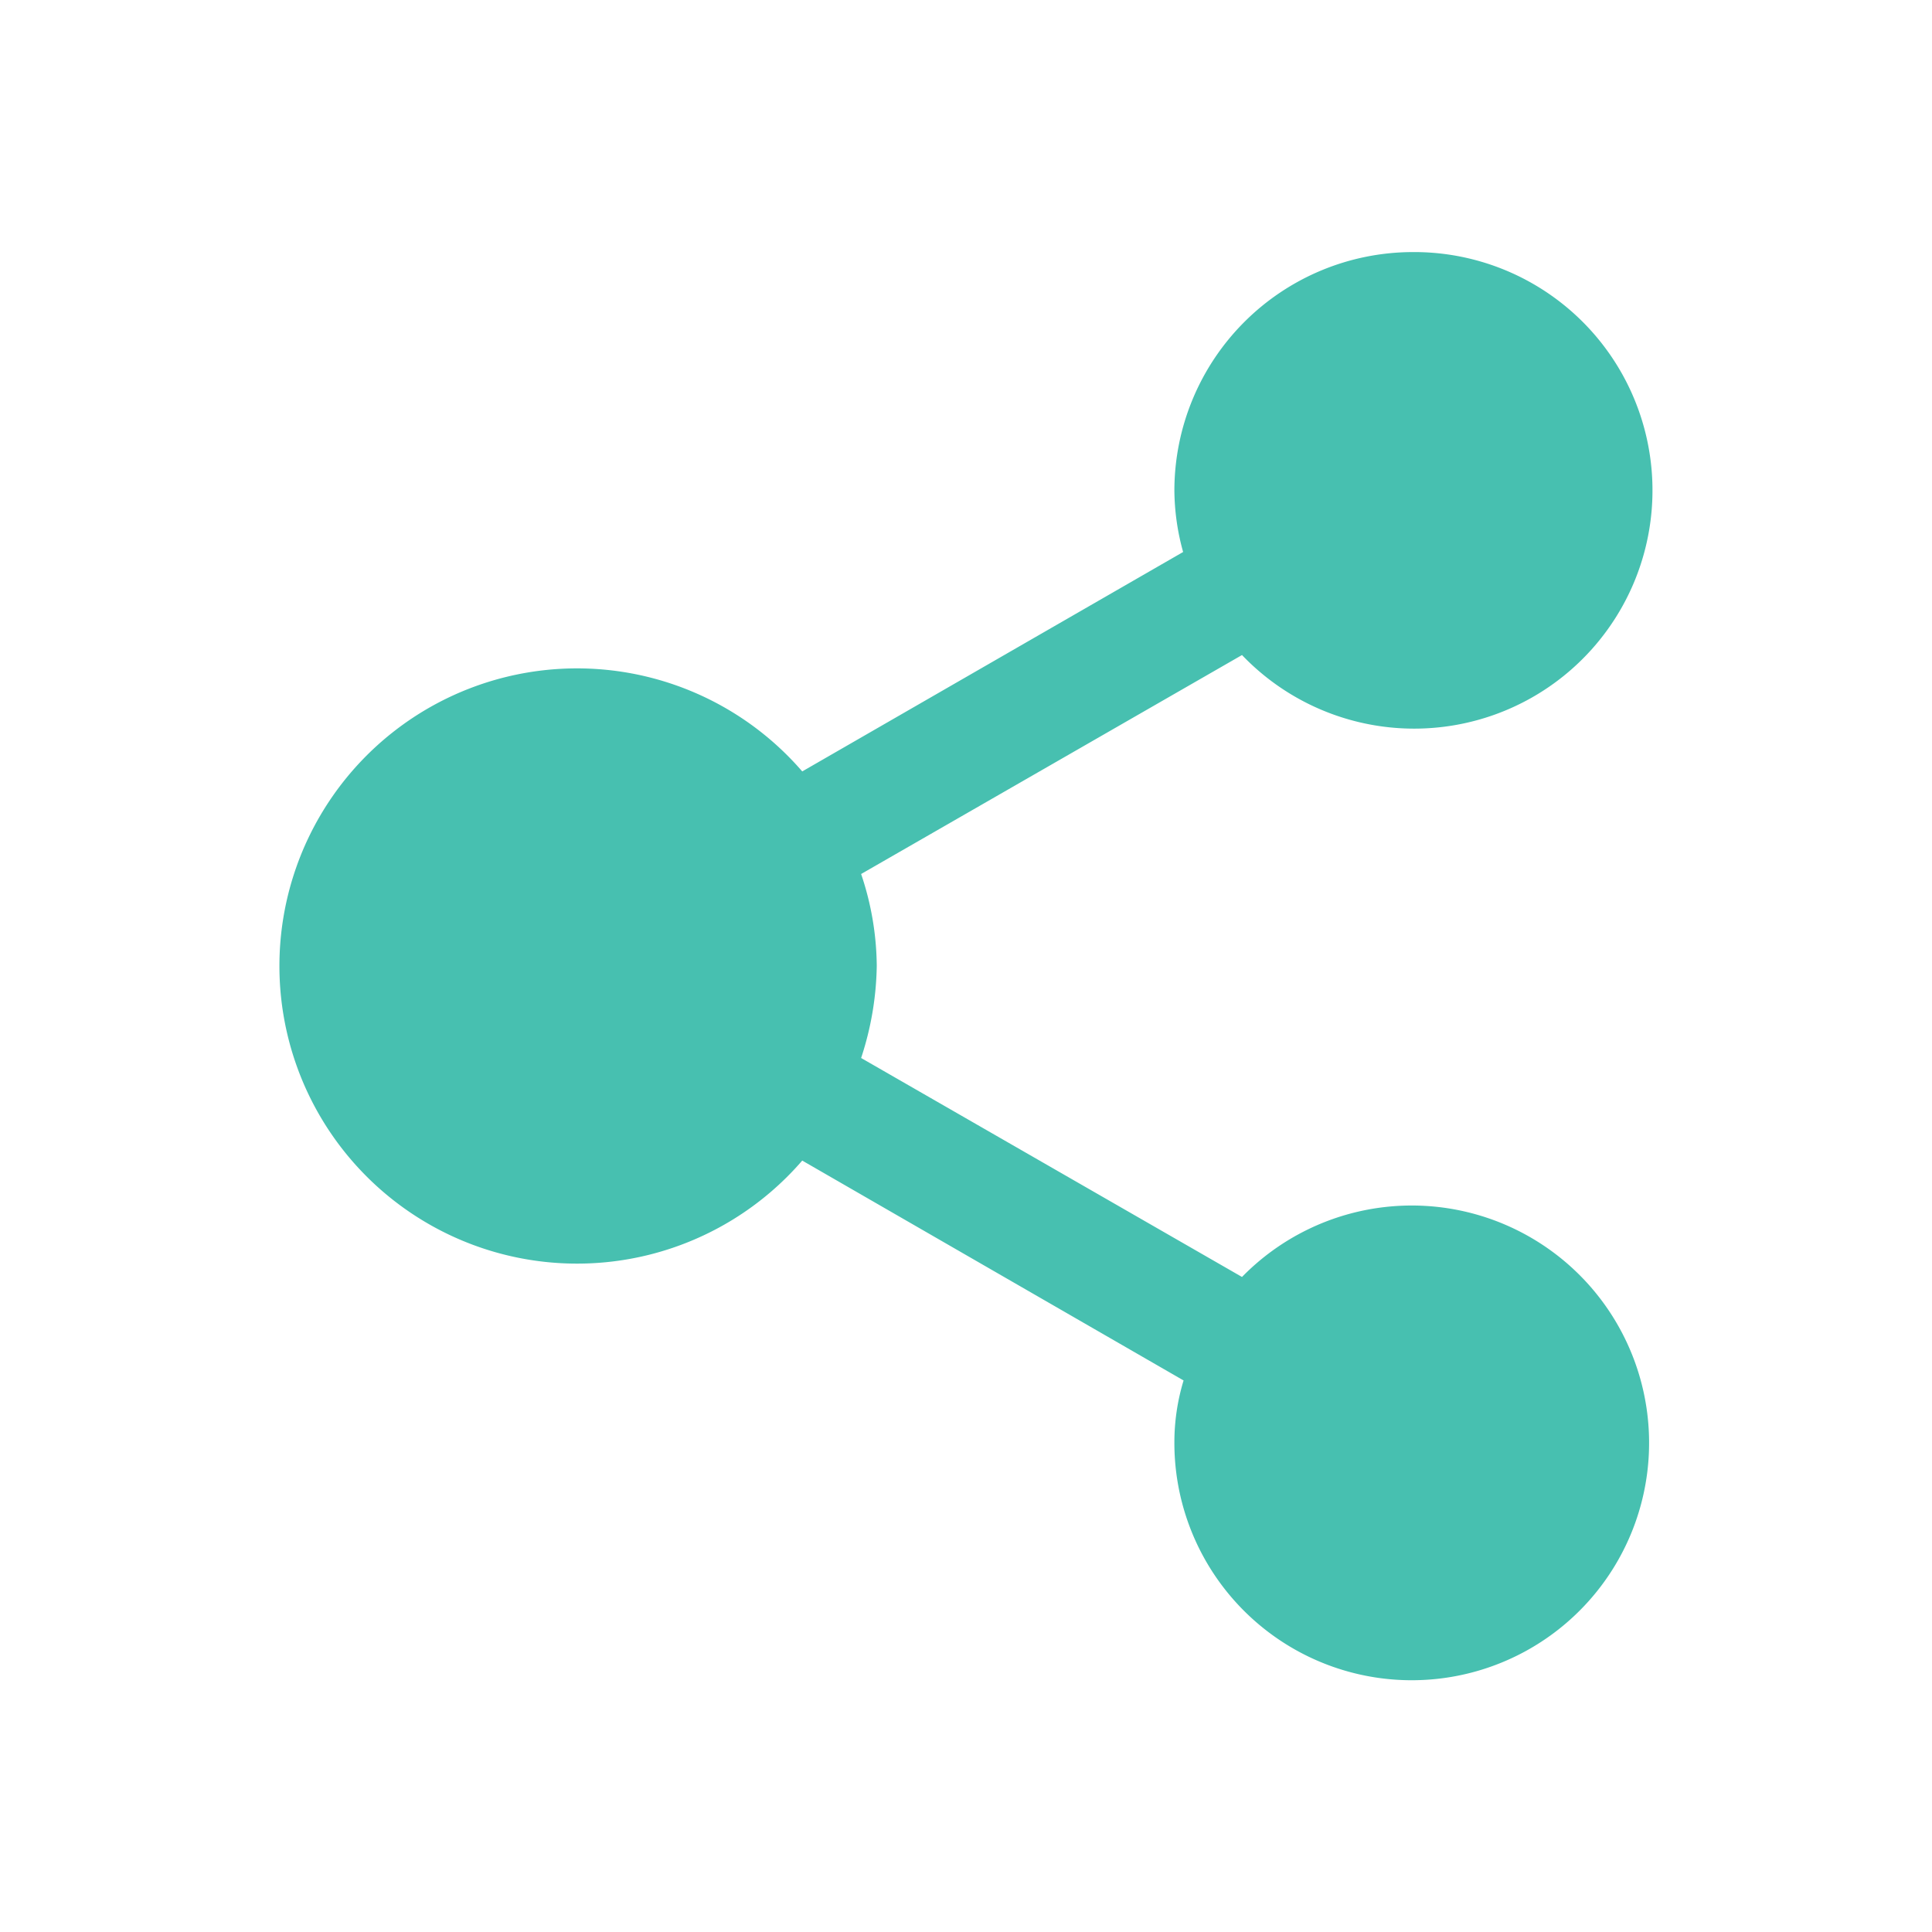 <svg id="Layer_1" data-name="Layer 1" xmlns="http://www.w3.org/2000/svg" viewBox="0 0 42 42"><defs><style>.cls-1{fill:#47c0b0;}</style></defs><title>Icon</title><path id="Path_524" data-name="Path 524" class="cls-1" d="M30.7,5.48A5.18,5.18,0,1,1,27,14.24L18.72,19a6.38,6.38,0,0,1,.34,2,6.69,6.69,0,0,1-.34,2L27,27.76a5.16,5.16,0,1,1-1.47,3.59,4.63,4.63,0,0,1,.2-1.34l-8.29-4.78a6.47,6.47,0,1,1,0-8.46L25.72,12a5.1,5.1,0,0,1-.19-1.34A5.19,5.19,0,0,1,30.7,5.48Z"/></svg>